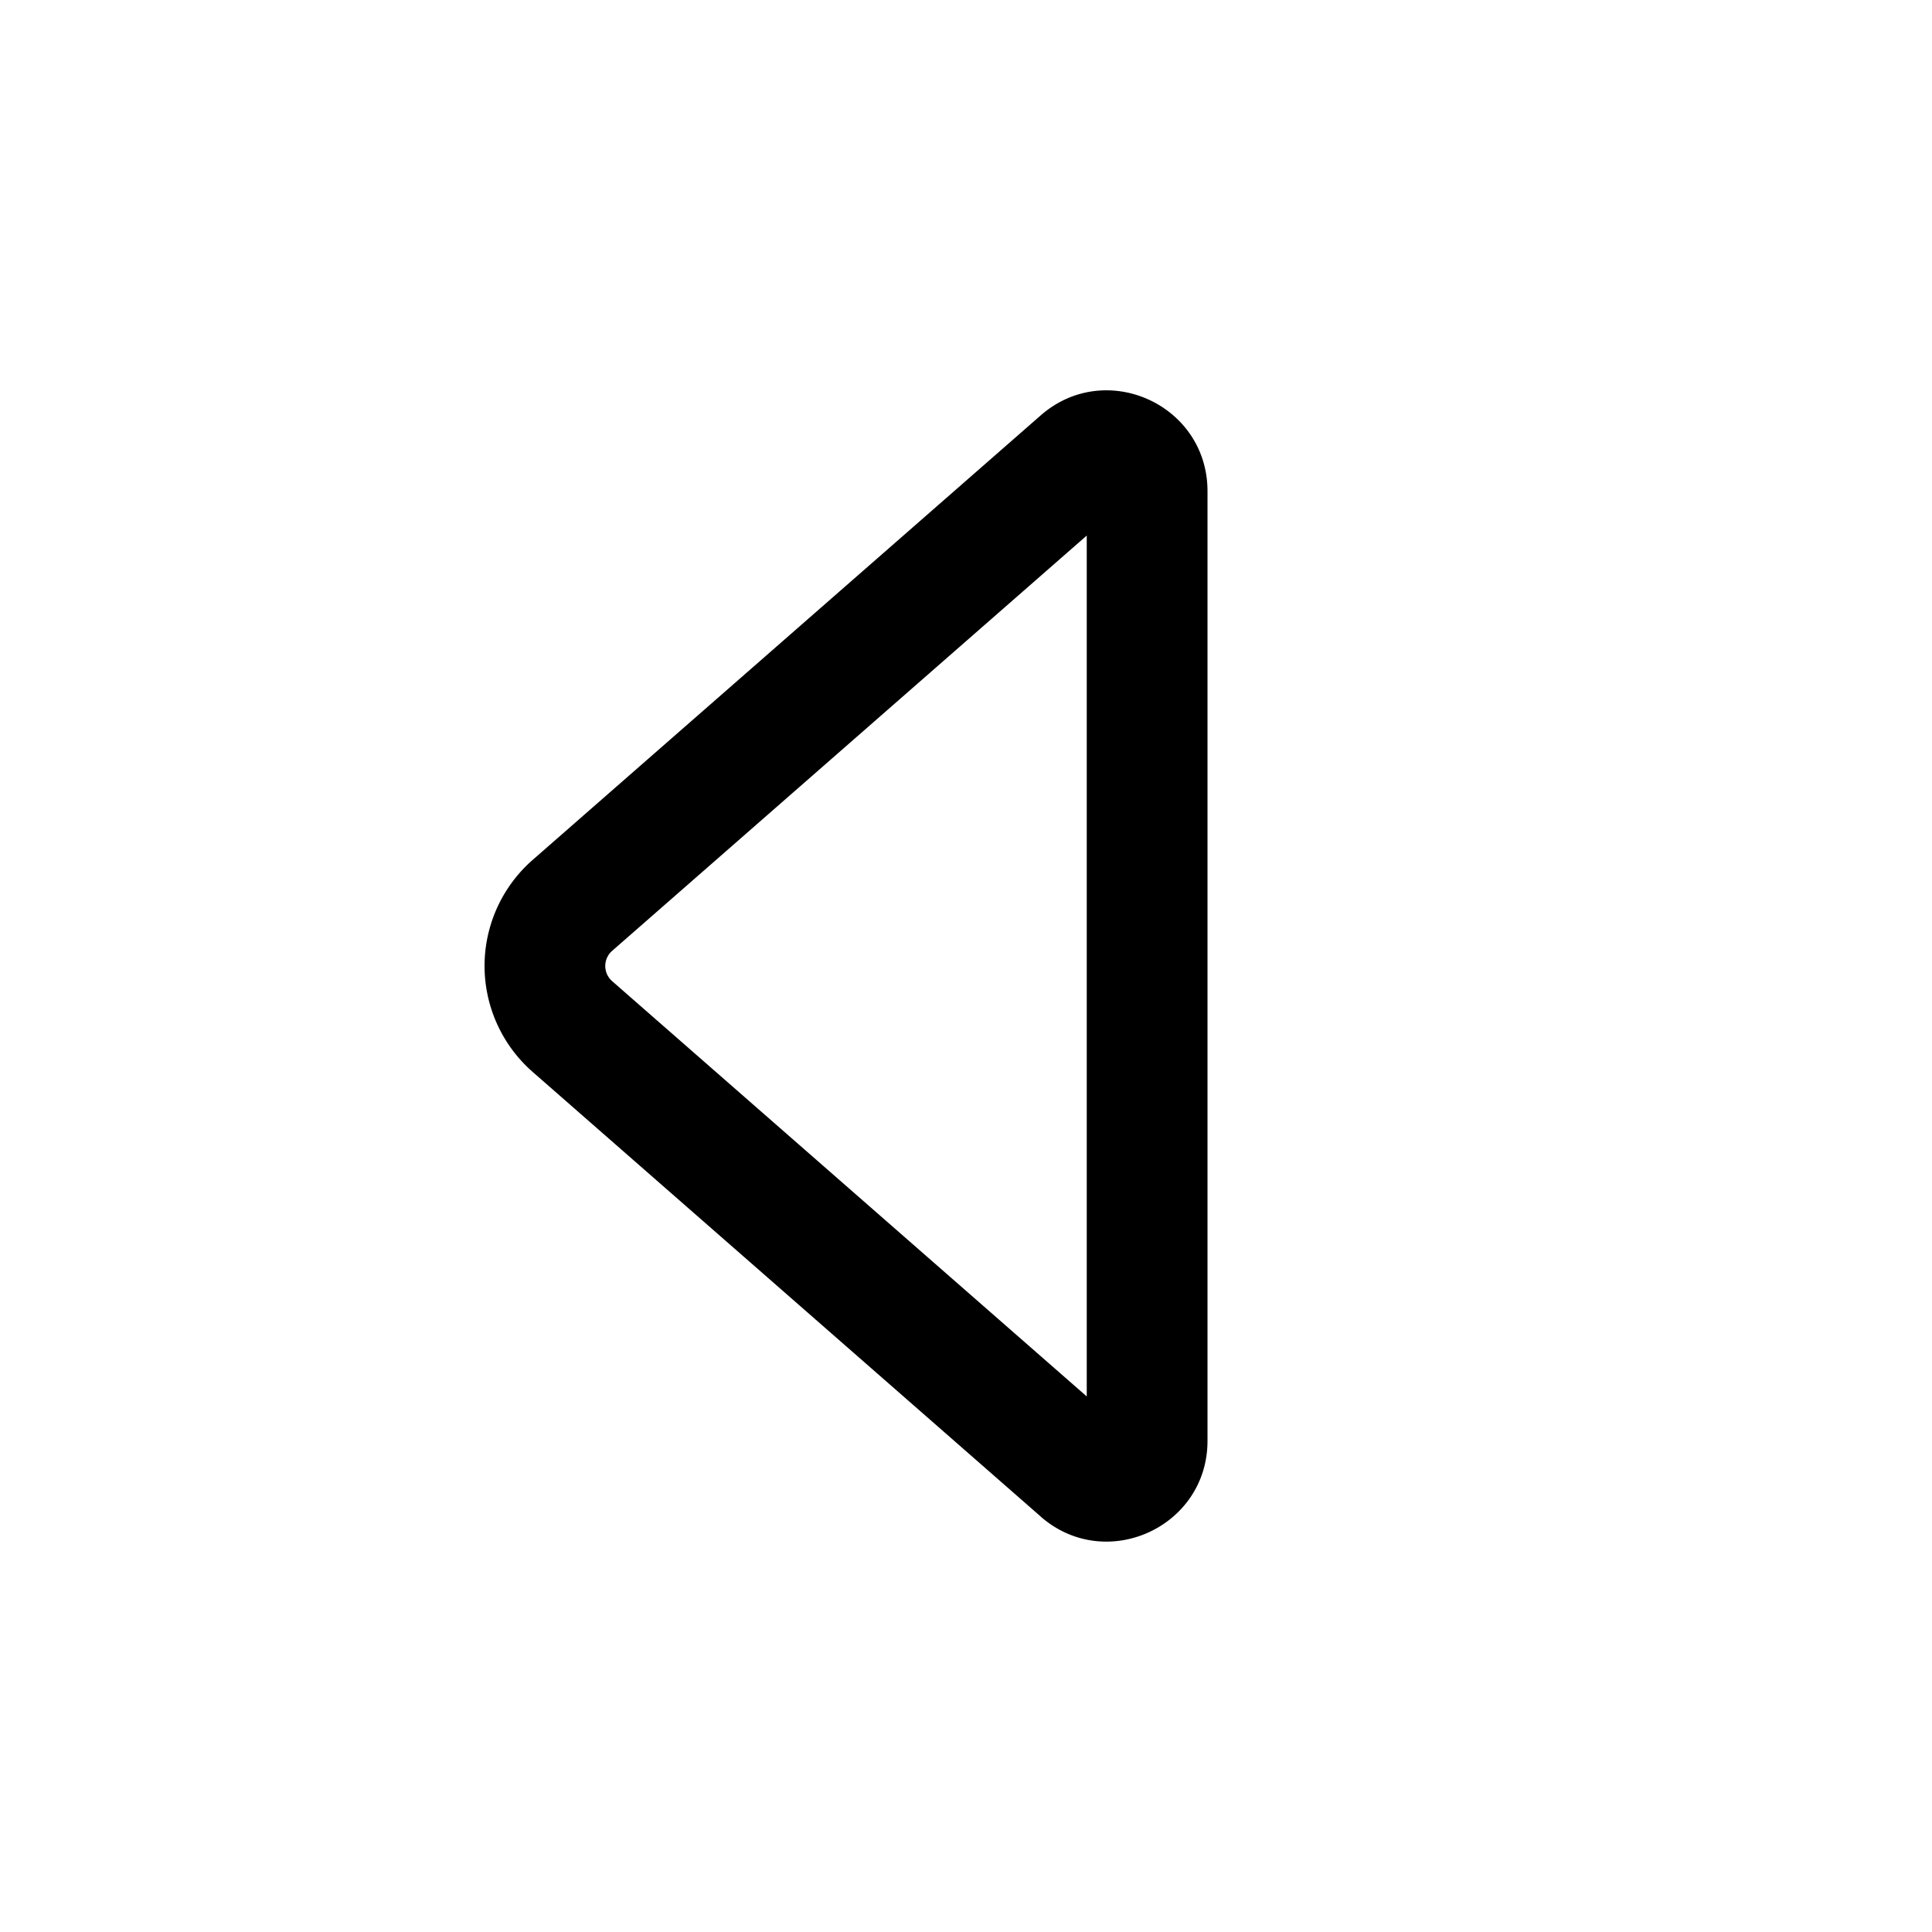 <svg xmlns="http://www.w3.org/2000/svg" xmlns:xlink="http://www.w3.org/1999/xlink" viewBox="0 0 24 24">
  <g fill="none"><path d="M12.927 18.839c.808.707 2.073.133 2.073-.94V6.101c0-1.074-1.265-1.648-2.073-.94l-6.31 5.521a1.75 1.75 0 0 0 0 2.634l6.31 5.522zm.573-1.492l-5.896-5.159a.25.25 0 0 1 0-.376L13.5 6.653v10.694z" fill="currentColor" /></g>
</svg>
